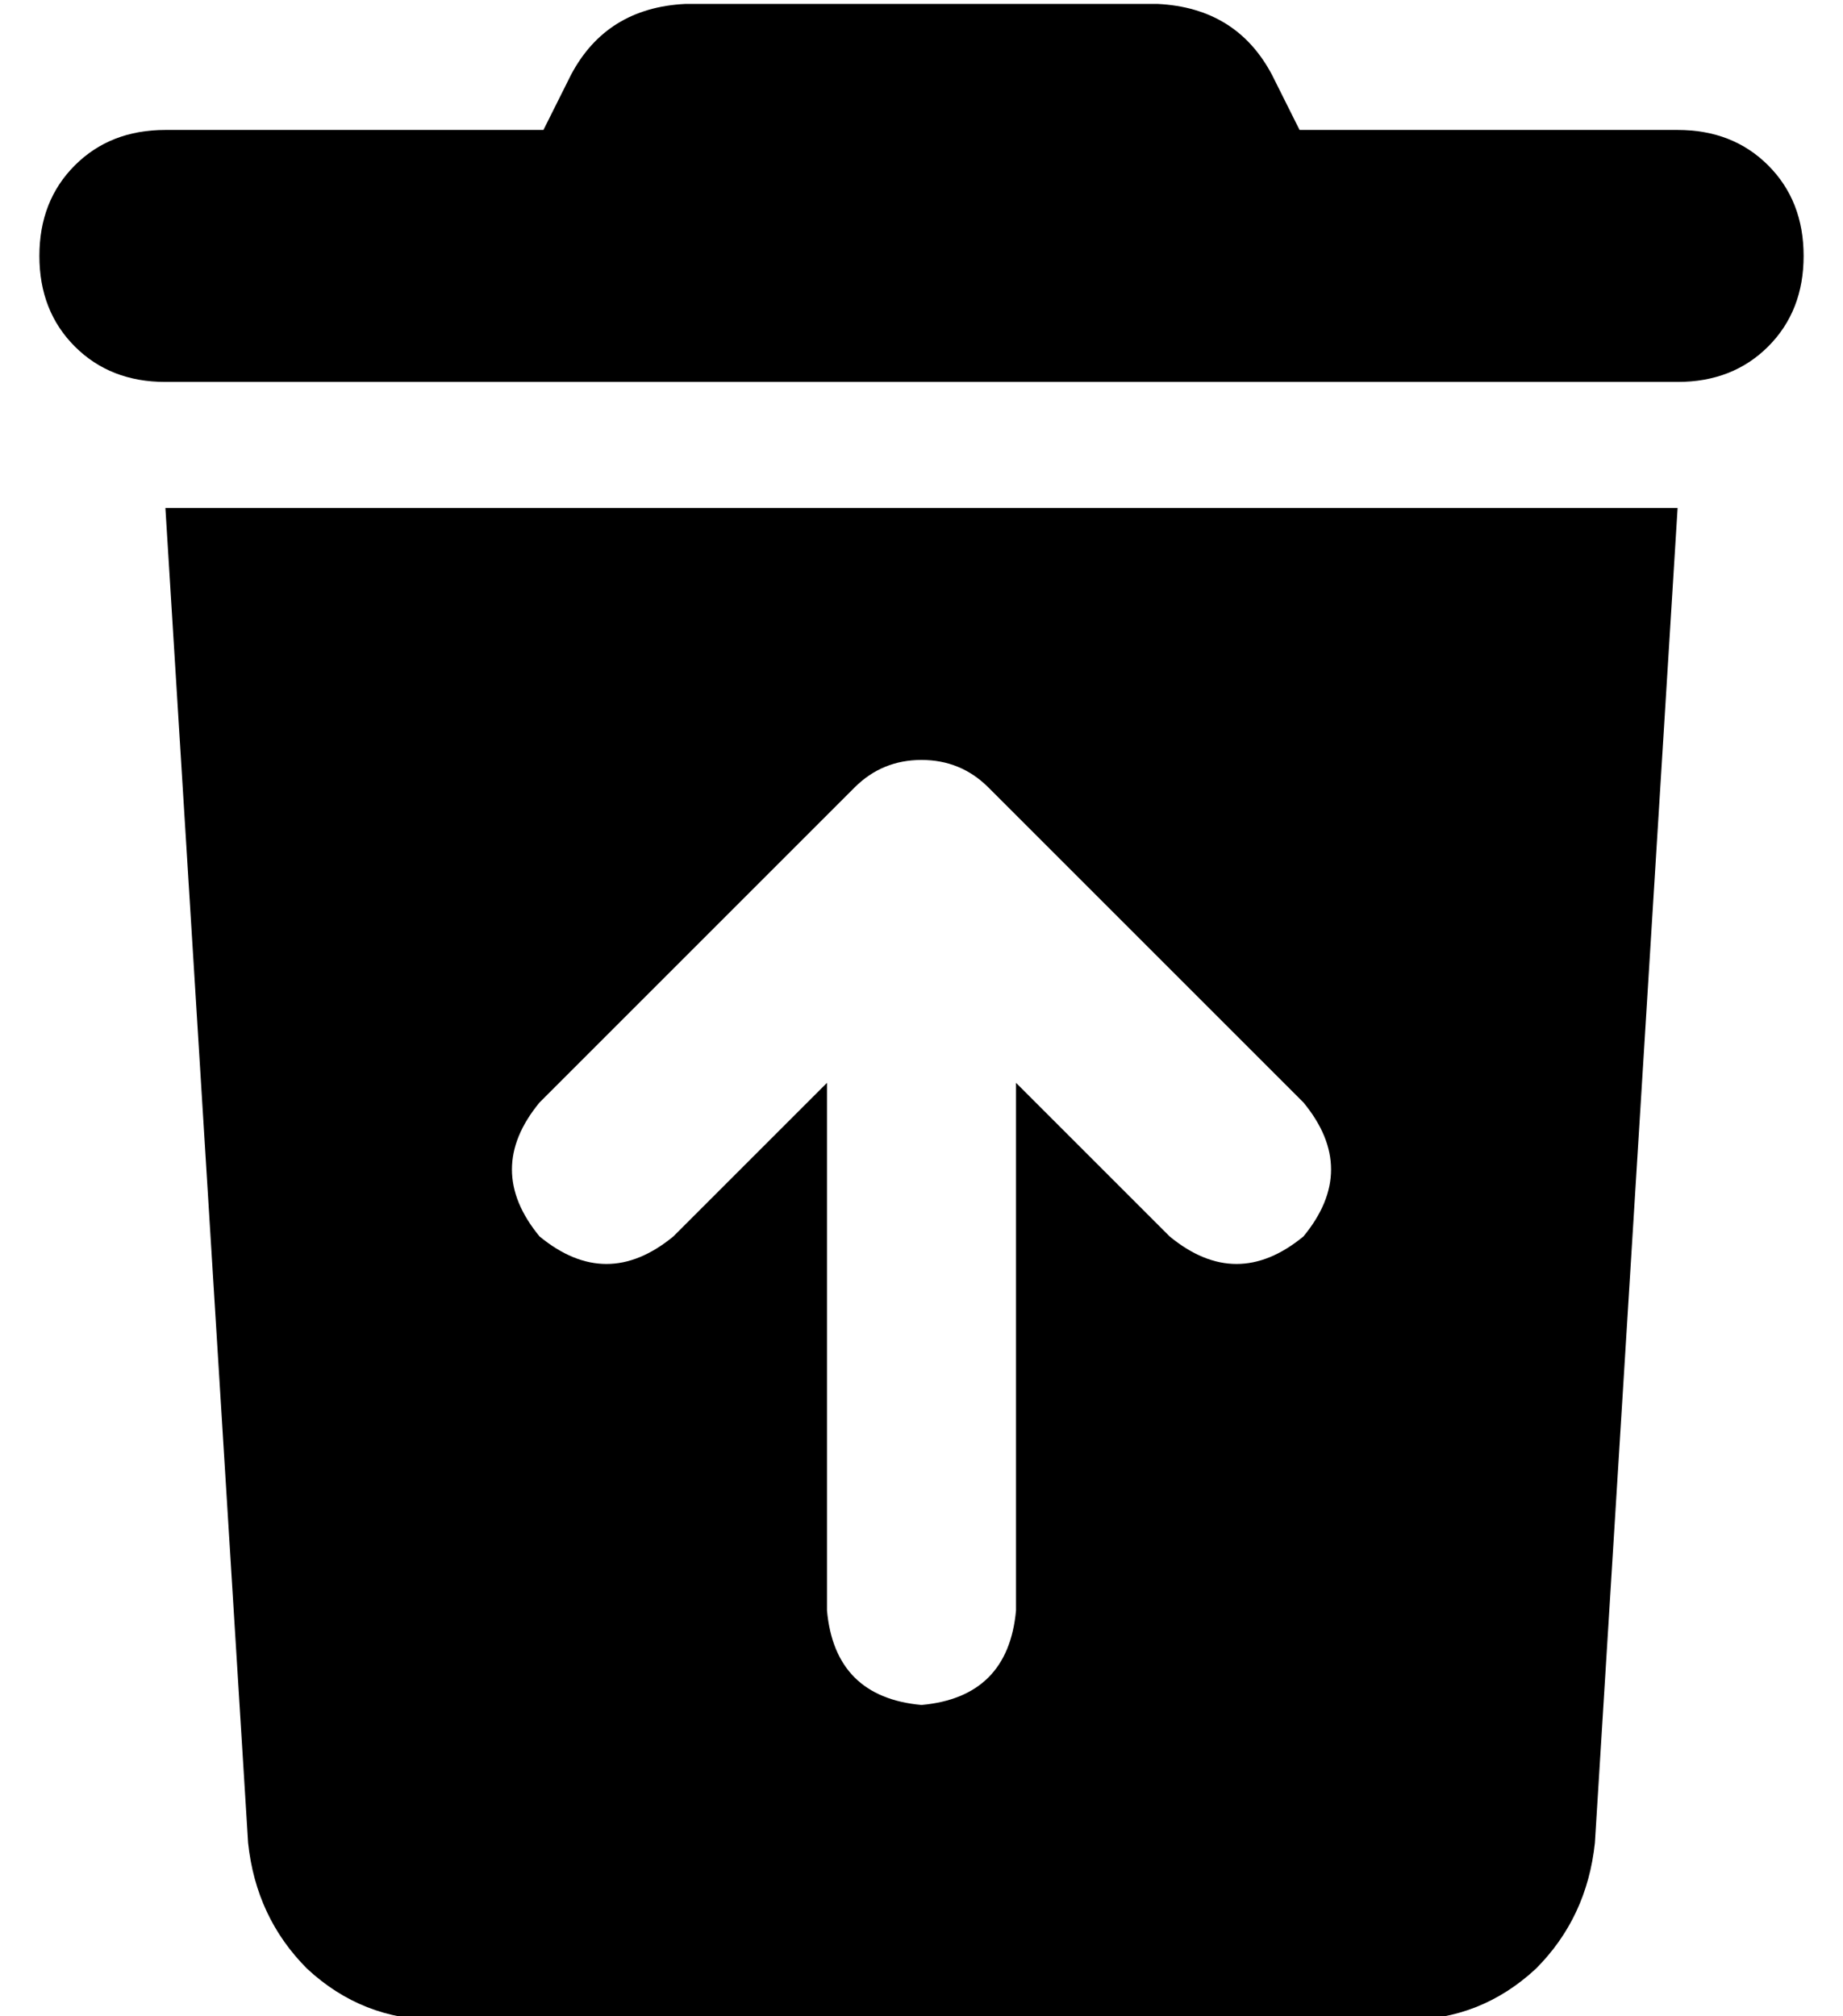 <?xml version="1.0" standalone="no"?>
<!DOCTYPE svg PUBLIC "-//W3C//DTD SVG 1.1//EN" "http://www.w3.org/Graphics/SVG/1.1/DTD/svg11.dtd" >
<svg xmlns="http://www.w3.org/2000/svg" xmlns:xlink="http://www.w3.org/1999/xlink" version="1.1" viewBox="-10 -40 468 512">
   <path fill="currentColor"
d="M164 -39h120h-120h120q20 1 29 18l7 14v0h96v0q14 0 23 9t9 23t-9 23t-23 9h-384v0q-14 0 -23 -9t-9 -23t9 -23t23 -9h96v0l7 -14v0q9 -17 29 -18v0zM32 89h384h-384h384l-21 339v0q-2 19 -15 32q-14 13 -33 13h-246v0q-19 0 -33 -13q-13 -13 -15 -32l-21 -339v0z
M224 153q-10 0 -17 7l-80 80v0q-14 17 0 34q17 14 34 0l39 -39v0v134v0q2 22 24 24q22 -2 24 -24v-134v0l39 39v0q17 14 34 0q14 -17 0 -34l-80 -80v0q-7 -7 -17 -7v0z" />
</svg>
